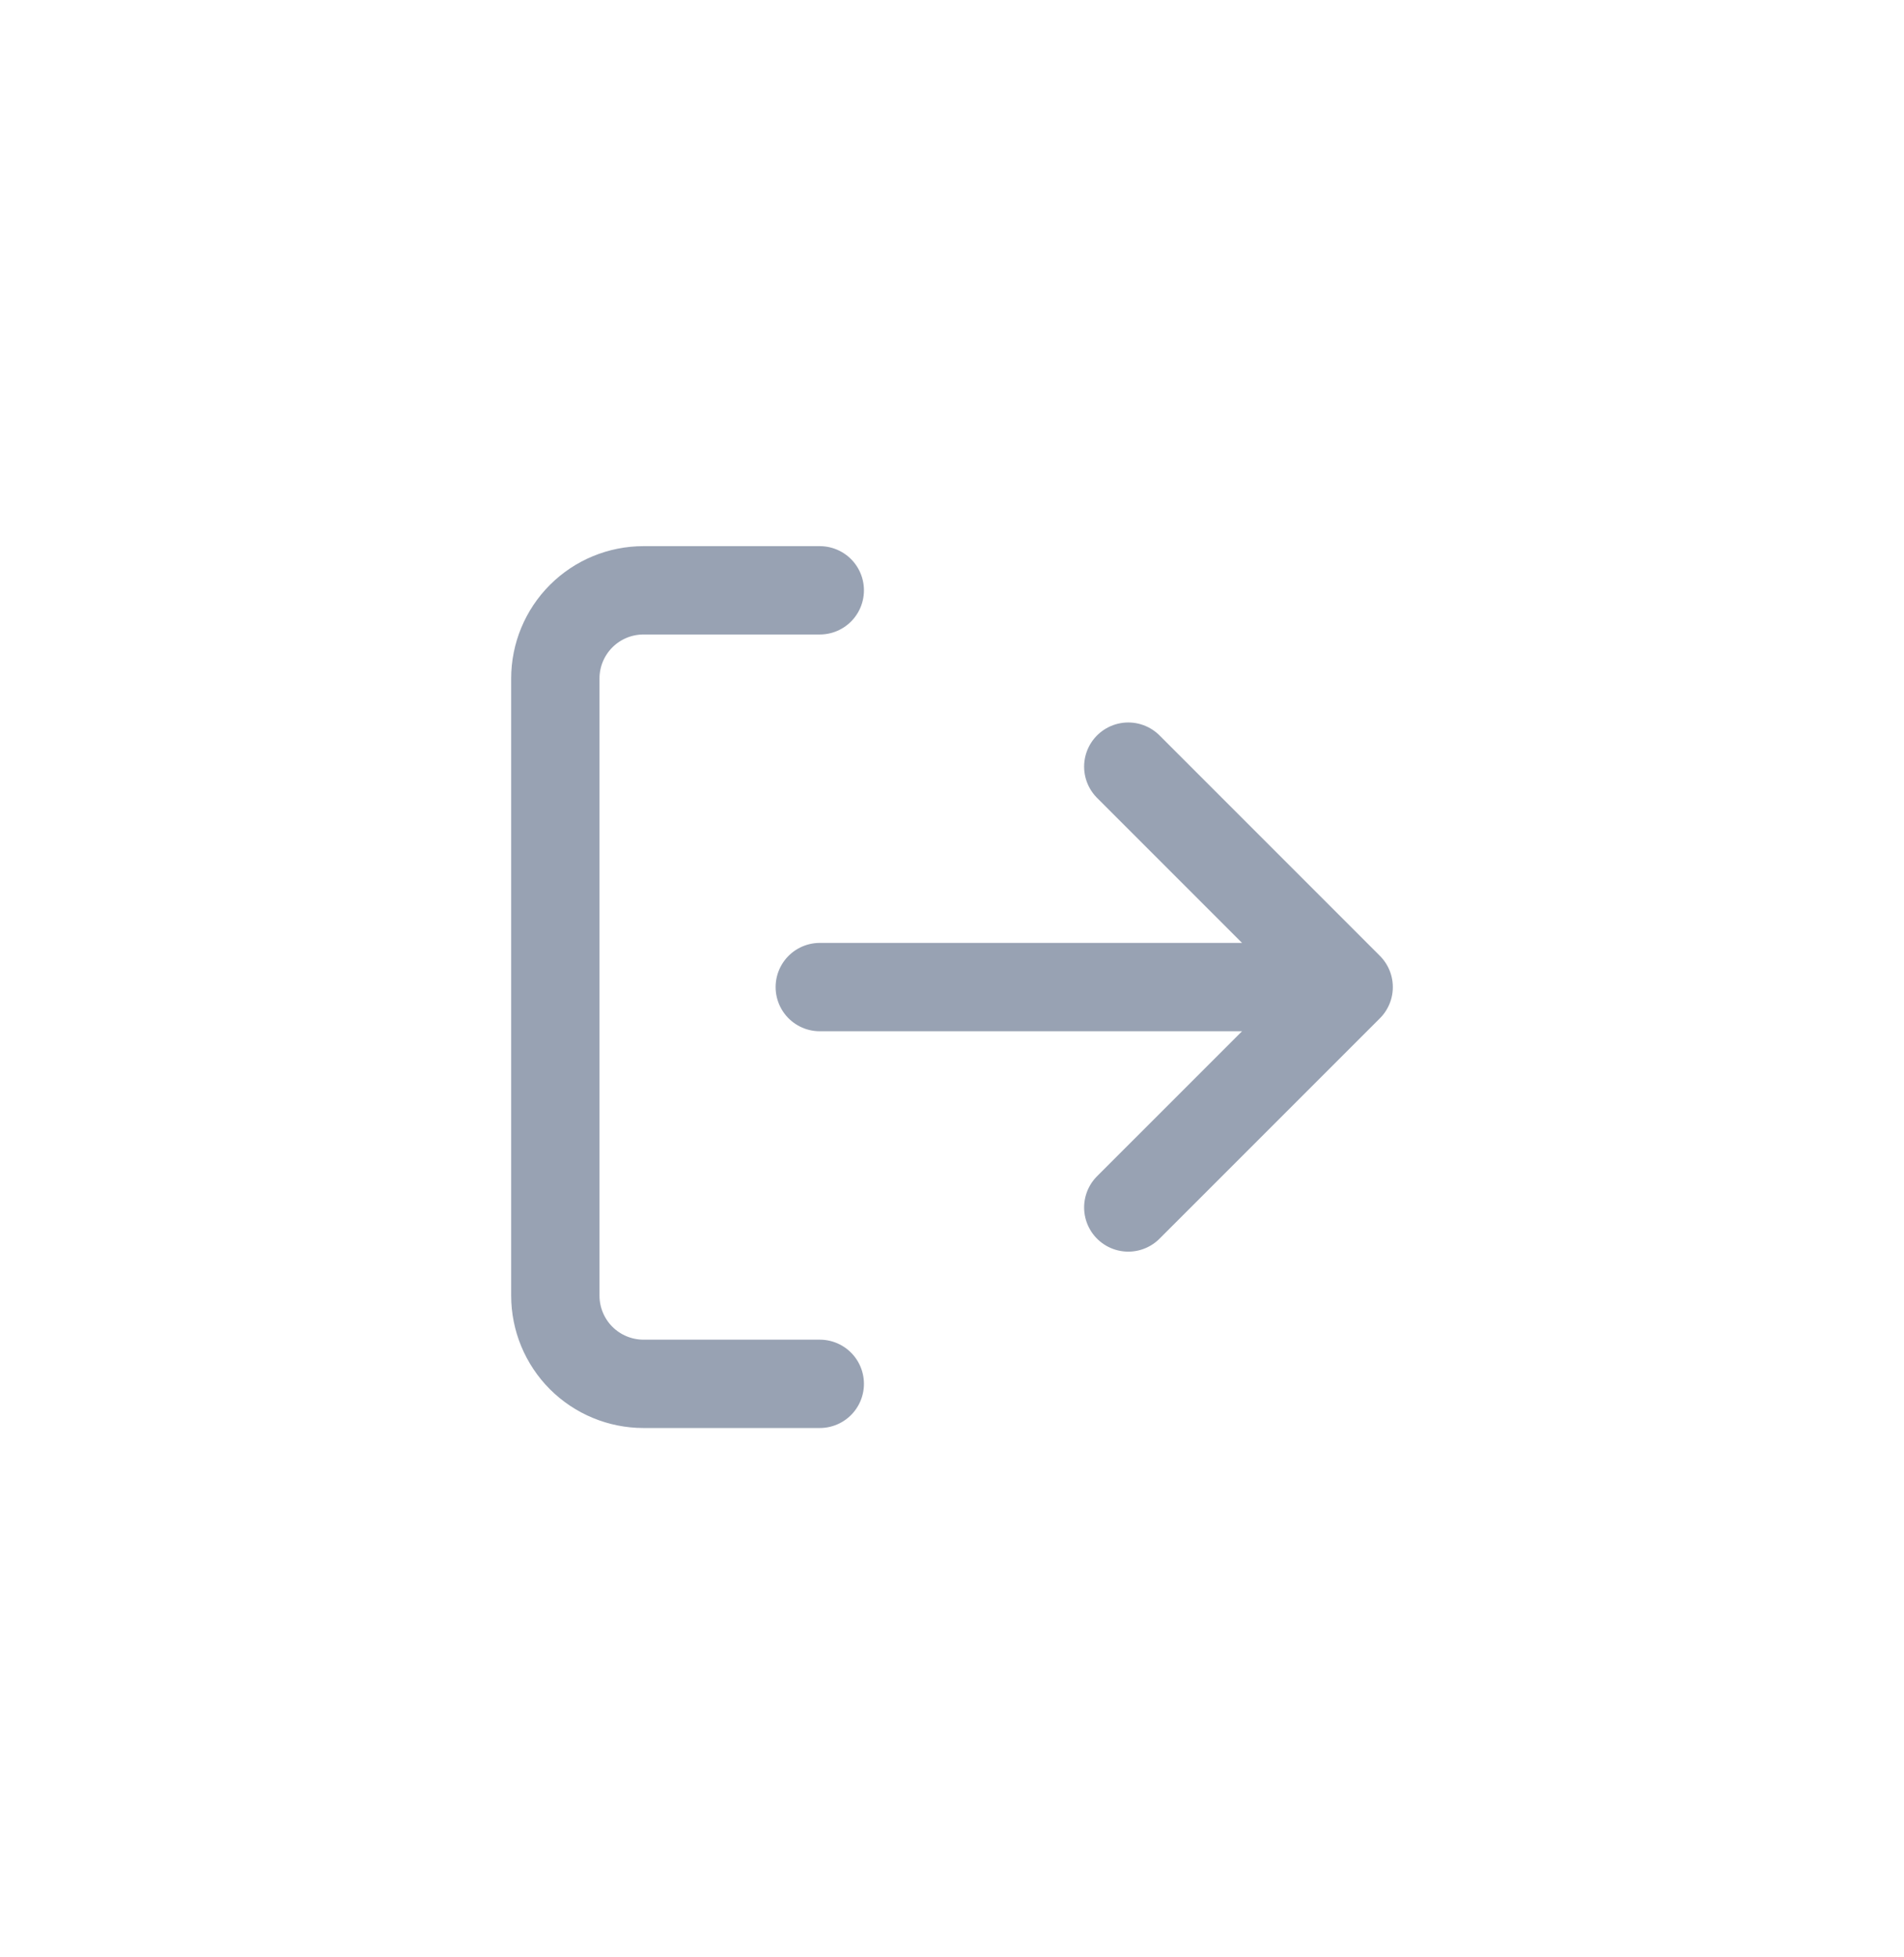 <svg width="36" height="37" viewBox="0 0 36 37" fill="none" xmlns="http://www.w3.org/2000/svg">
<path d="M15.5 26.159H12.167C11.725 26.159 11.301 25.983 10.988 25.671C10.676 25.358 10.5 24.934 10.5 24.492V12.825C10.5 12.383 10.676 11.959 10.988 11.647C11.301 11.334 11.725 11.159 12.167 11.159H15.5M21.333 22.825L25.5 18.659M25.5 18.659L21.333 14.492M25.5 18.659H15.5" stroke="#98A2B3" stroke-width="1.67" stroke-linecap="round" stroke-linejoin="round"/>
</svg>
